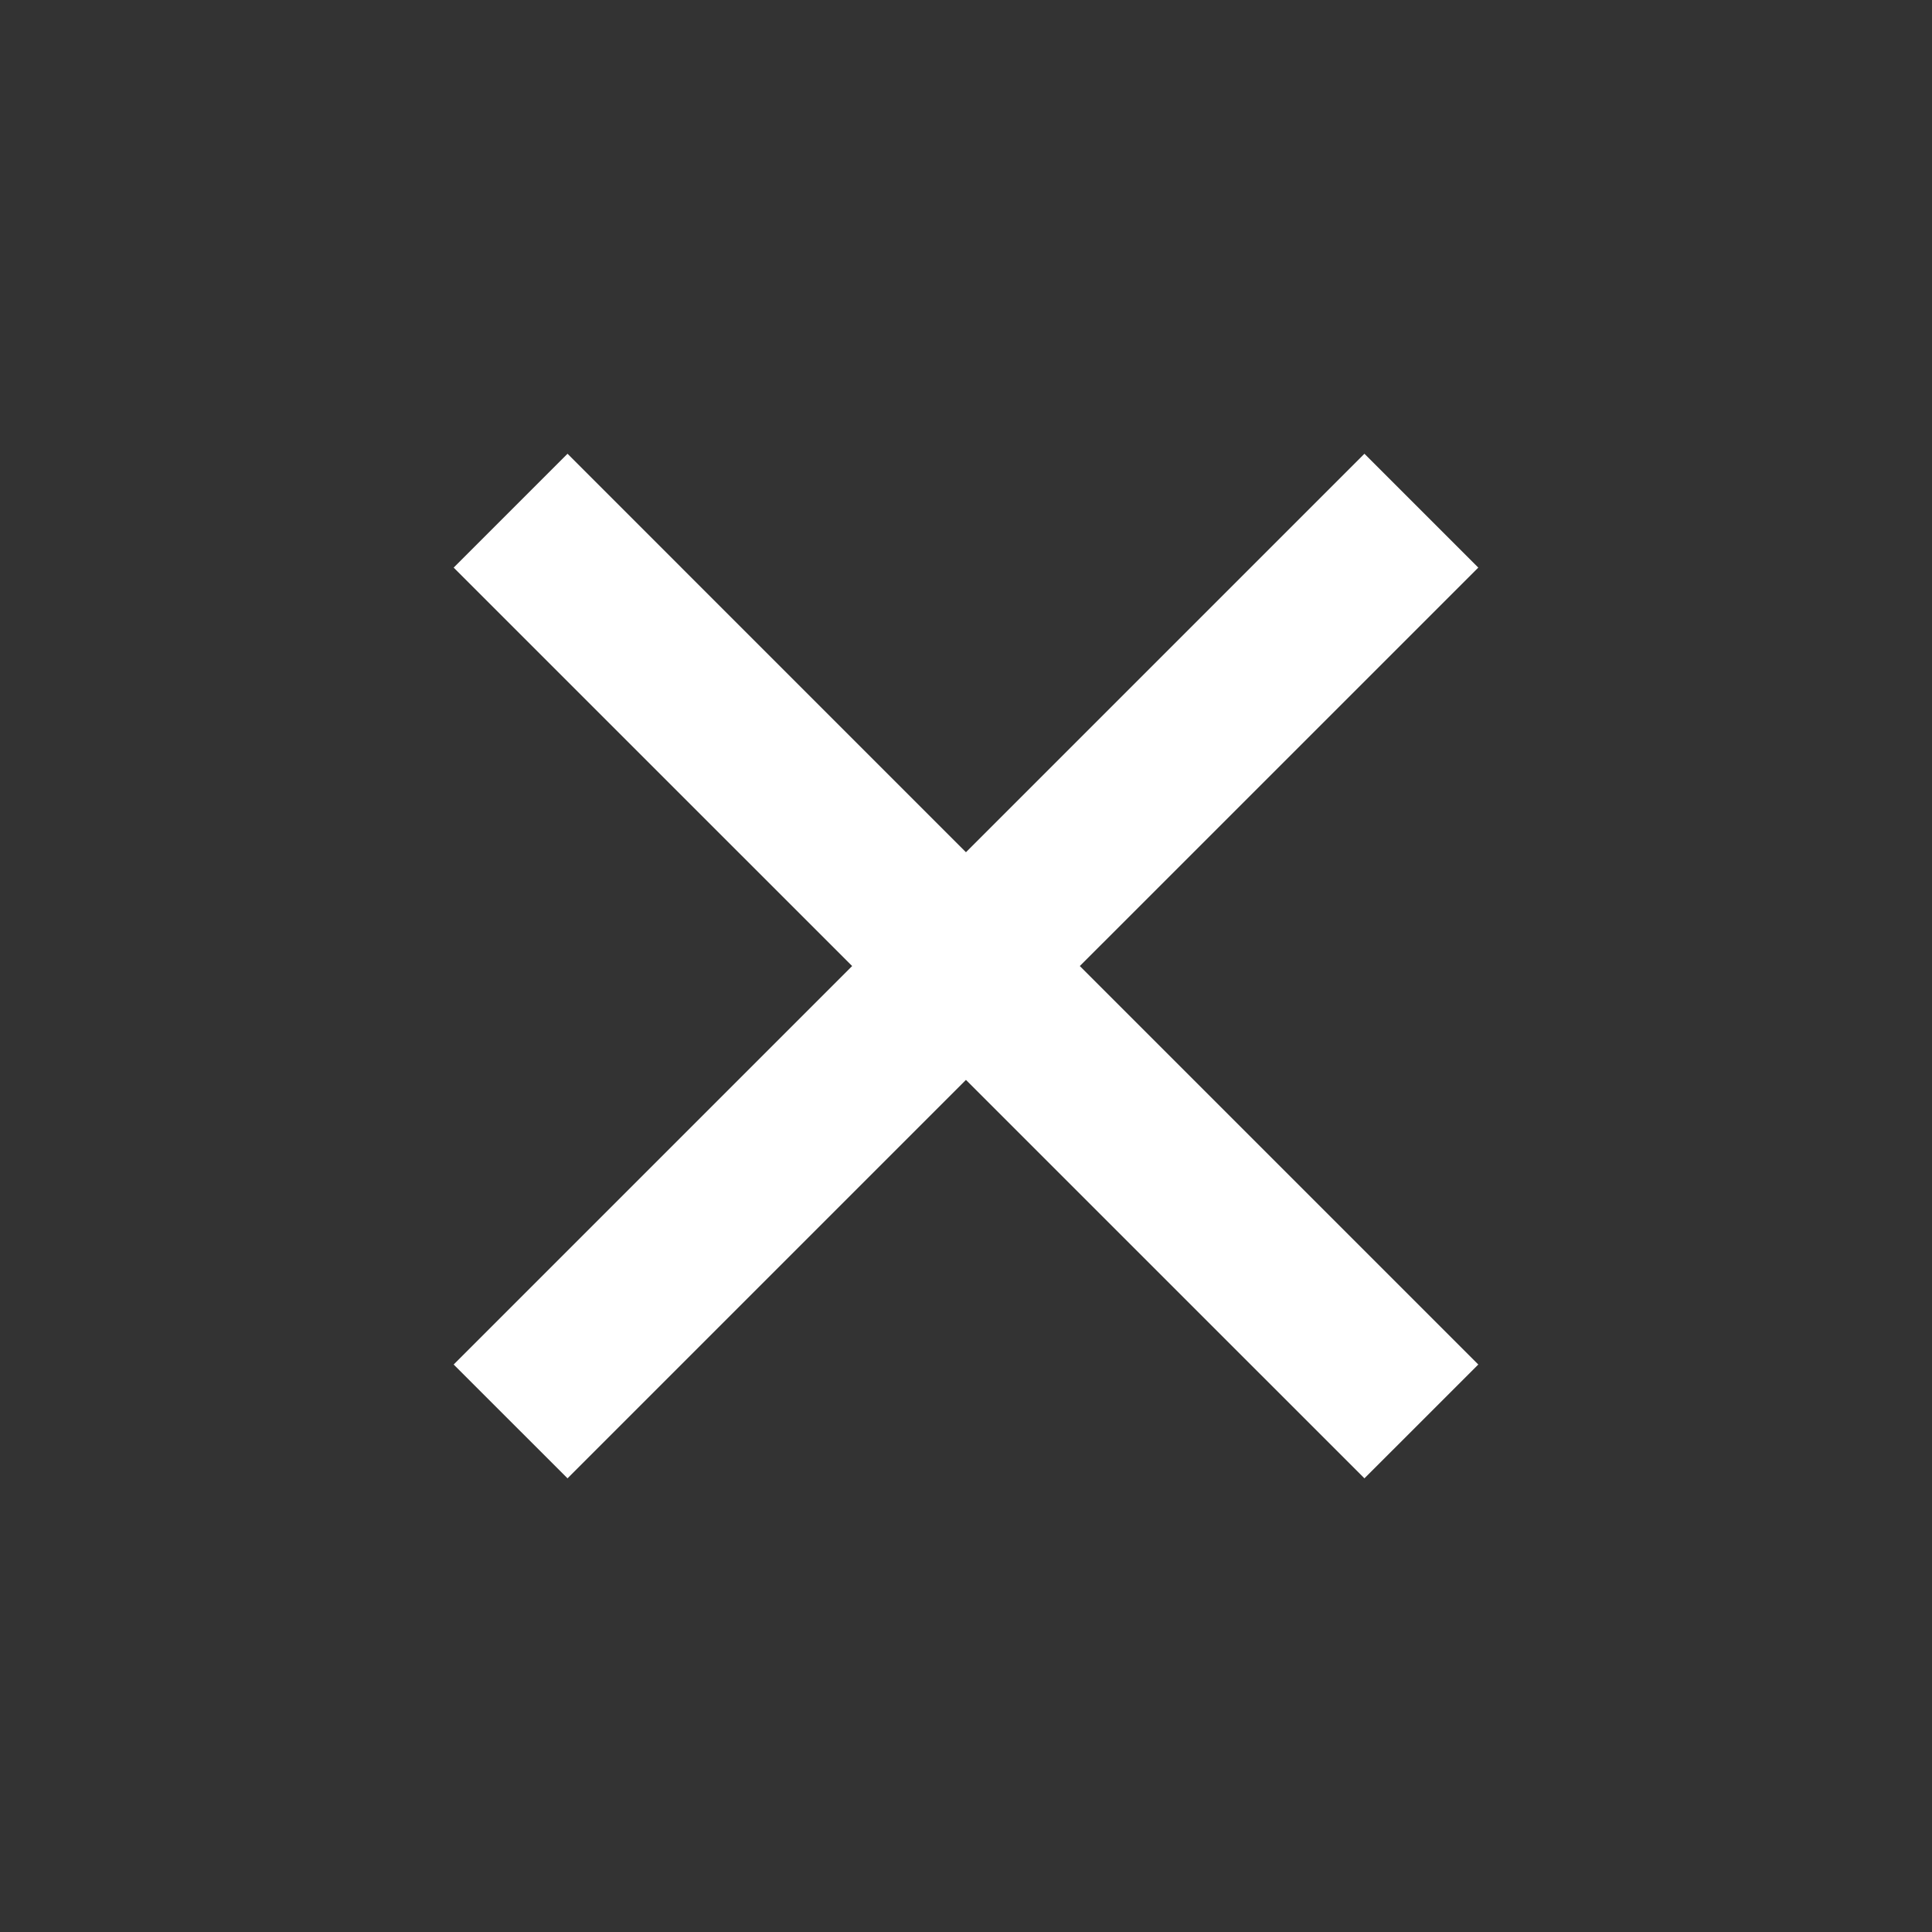 <svg width="44" height="44" viewBox="0 0 44 44" fill="none" xmlns="http://www.w3.org/2000/svg">
<rect x="0" y="0" width="44" height="44" fill="#333333" stroke="none"/>
<path d="M21.999 19.409L31.074 10.334L33.667 12.927L24.592 22.001L33.667 31.076L31.074 33.668L21.999 24.594L12.925 33.668L10.332 31.076L19.407 22.001L10.332 12.927L12.925 10.334L21.999 19.409Z" fill="white"/>
</svg>

